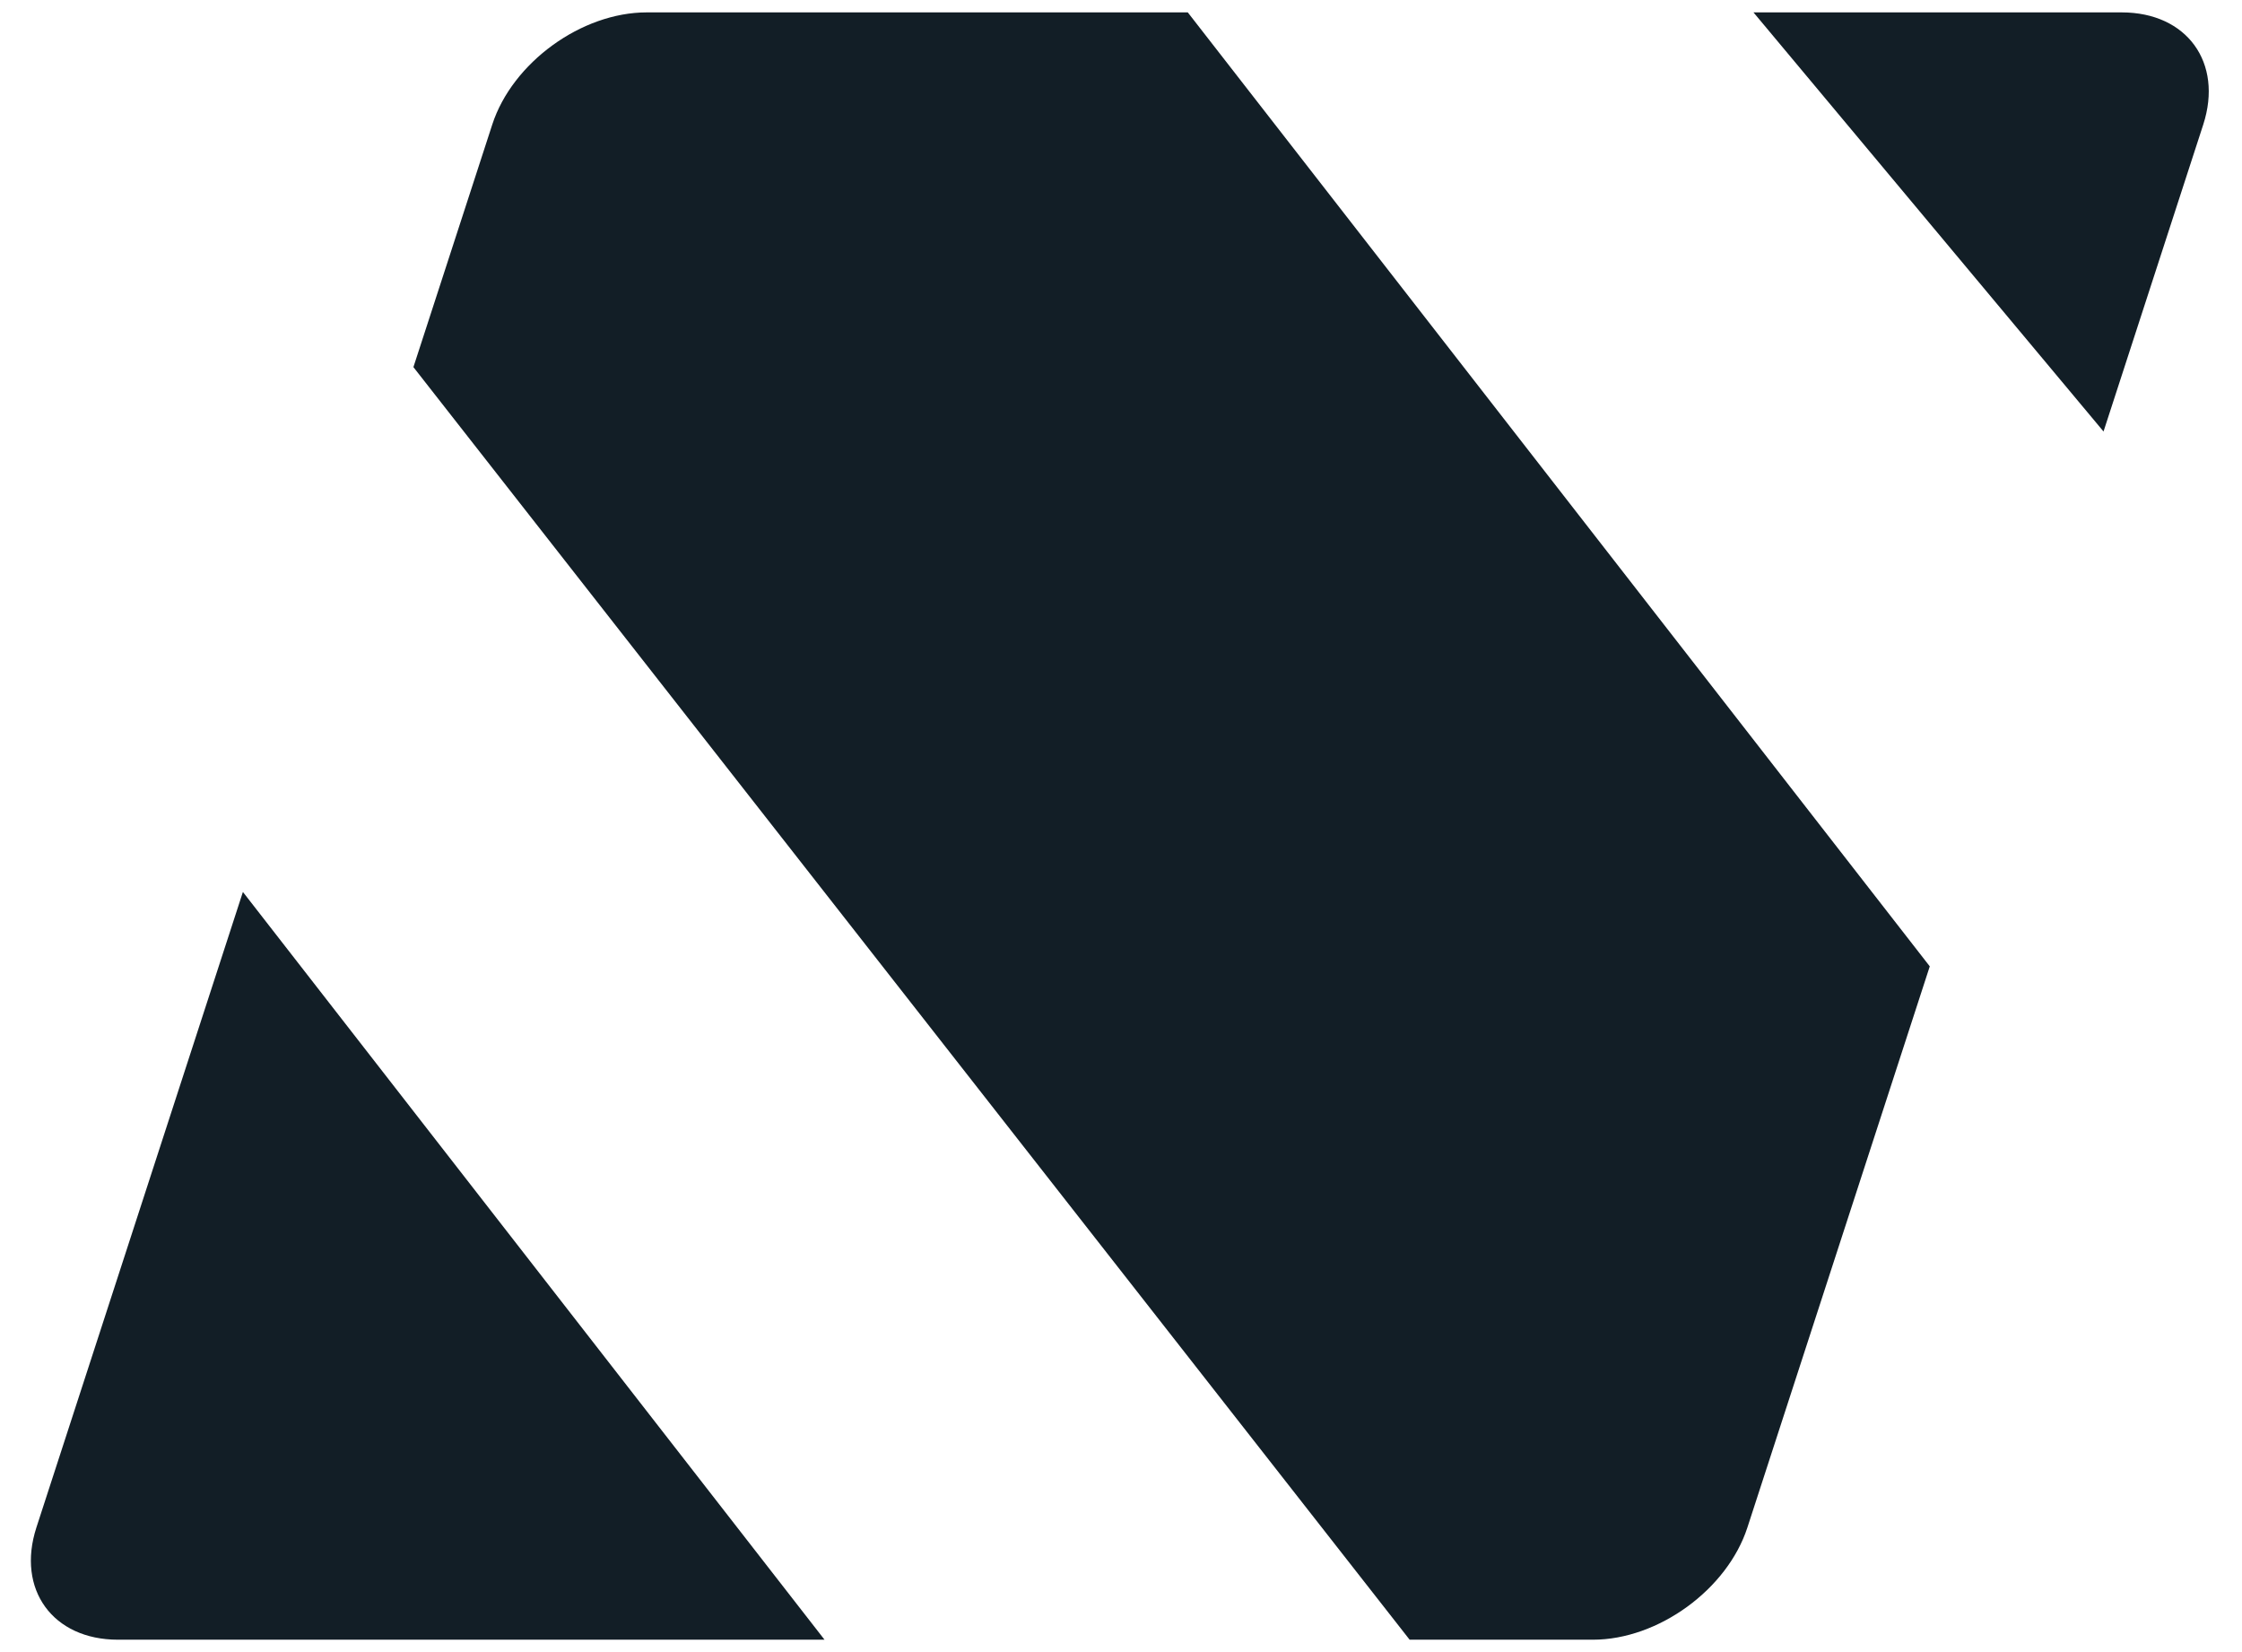 <svg width="38" height="28" viewBox="0 0 38 28" fill="none" xmlns="http://www.w3.org/2000/svg">
<path fill-rule="evenodd" clip-rule="evenodd" d="M37.343 2.112L35.653 7.313L29.72 0.21H35.961C37.066 0.21 37.684 1.061 37.343 2.112ZM32.708 16.378L20.132 0.21H10.961C9.856 0.21 8.684 1.061 8.343 2.112L7.007 6.222L23.892 27.79H26.999C28.104 27.79 29.276 26.939 29.617 25.888L32.708 16.378ZM13.975 27.79L4.117 15.117L0.617 25.888C0.276 26.939 0.895 27.79 1.999 27.79H13.975Z" fill="#121E26"/>
</svg>
